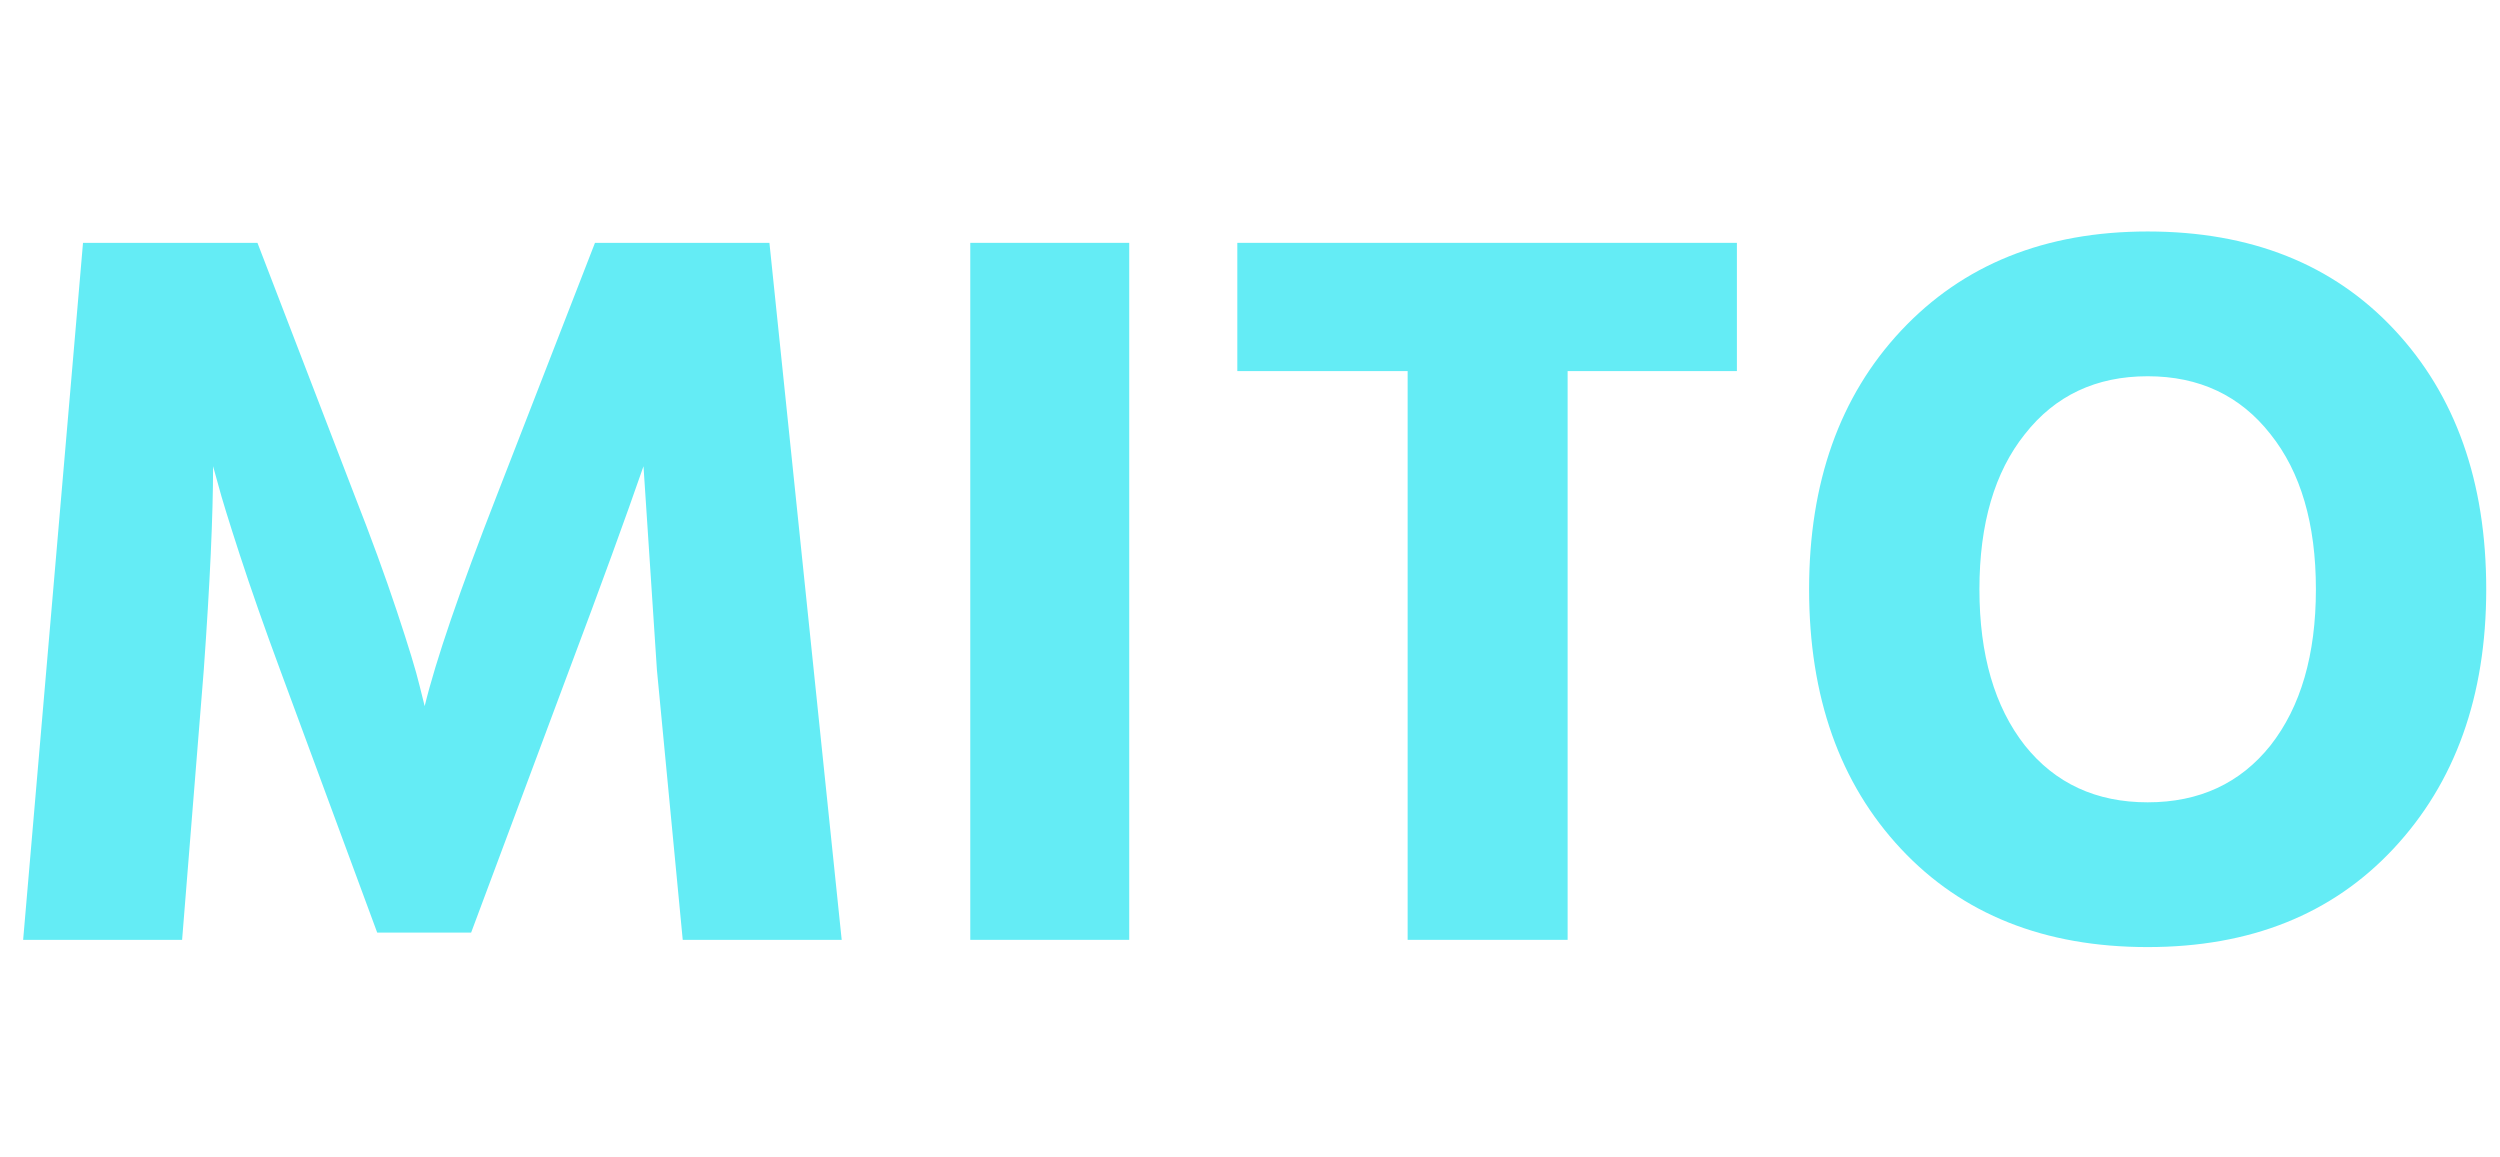 <svg width="108" height="50" viewBox="0 0 108 50" fill="none" xmlns="http://www.w3.org/2000/svg">
<rect width="1920" height="5011" fill="white" transform="translate(-756 -3634)"/>
<path d="M0 30.601L2.586 0.491H10.122L14.314 11.392C15.027 13.208 15.637 14.876 16.142 16.395C16.647 17.914 16.974 18.986 17.123 19.612L17.346 20.505C17.822 18.539 18.862 15.502 20.467 11.392L24.703 0.491H32.239L35.361 30.601H28.494L27.379 18.942L26.799 10.141C26.026 12.374 24.956 15.308 23.589 18.942L19.353 30.288H15.295L11.103 18.942C10.419 17.095 9.84 15.442 9.364 13.983C8.889 12.523 8.576 11.511 8.428 10.945L8.205 10.141C8.205 12.255 8.071 15.189 7.803 18.942L6.867 30.601H0Z" transform="translate(1 10)" fill="#64ECF5"/>
<path d="M40.916 30.601V0.491H47.783V30.601H40.916Z" transform="translate(1 10)" fill="#64ECF5"/>
<path d="M74.034 0.491V6.031H66.721V30.601H59.81V6.031H52.452V0.491H74.034Z" transform="translate(1 10)" fill="#64ECF5"/>
<path d="M77.153 15.457C77.153 10.841 78.476 7.118 81.122 4.289C83.797 1.43 87.35 0 91.779 0C96.238 0 99.791 1.415 102.436 4.244C105.082 7.073 106.405 10.811 106.405 15.457C106.405 20.073 105.067 23.811 102.392 26.67C99.746 29.499 96.209 30.914 91.779 30.914C87.32 30.914 83.768 29.499 81.122 26.67C78.476 23.841 77.153 20.103 77.153 15.457ZM86.473 8.756C85.165 10.394 84.511 12.628 84.511 15.457C84.511 18.286 85.165 20.535 86.473 22.203C87.781 23.841 89.55 24.66 91.779 24.66C94.009 24.66 95.778 23.841 97.085 22.203C98.394 20.535 99.047 18.286 99.047 15.457C99.047 12.628 98.394 10.394 97.085 8.756C95.778 7.088 94.009 6.254 91.779 6.254C89.55 6.254 87.781 7.088 86.473 8.756Z" transform="translate(1 10)" fill="#64ECF5"/>
</svg>
